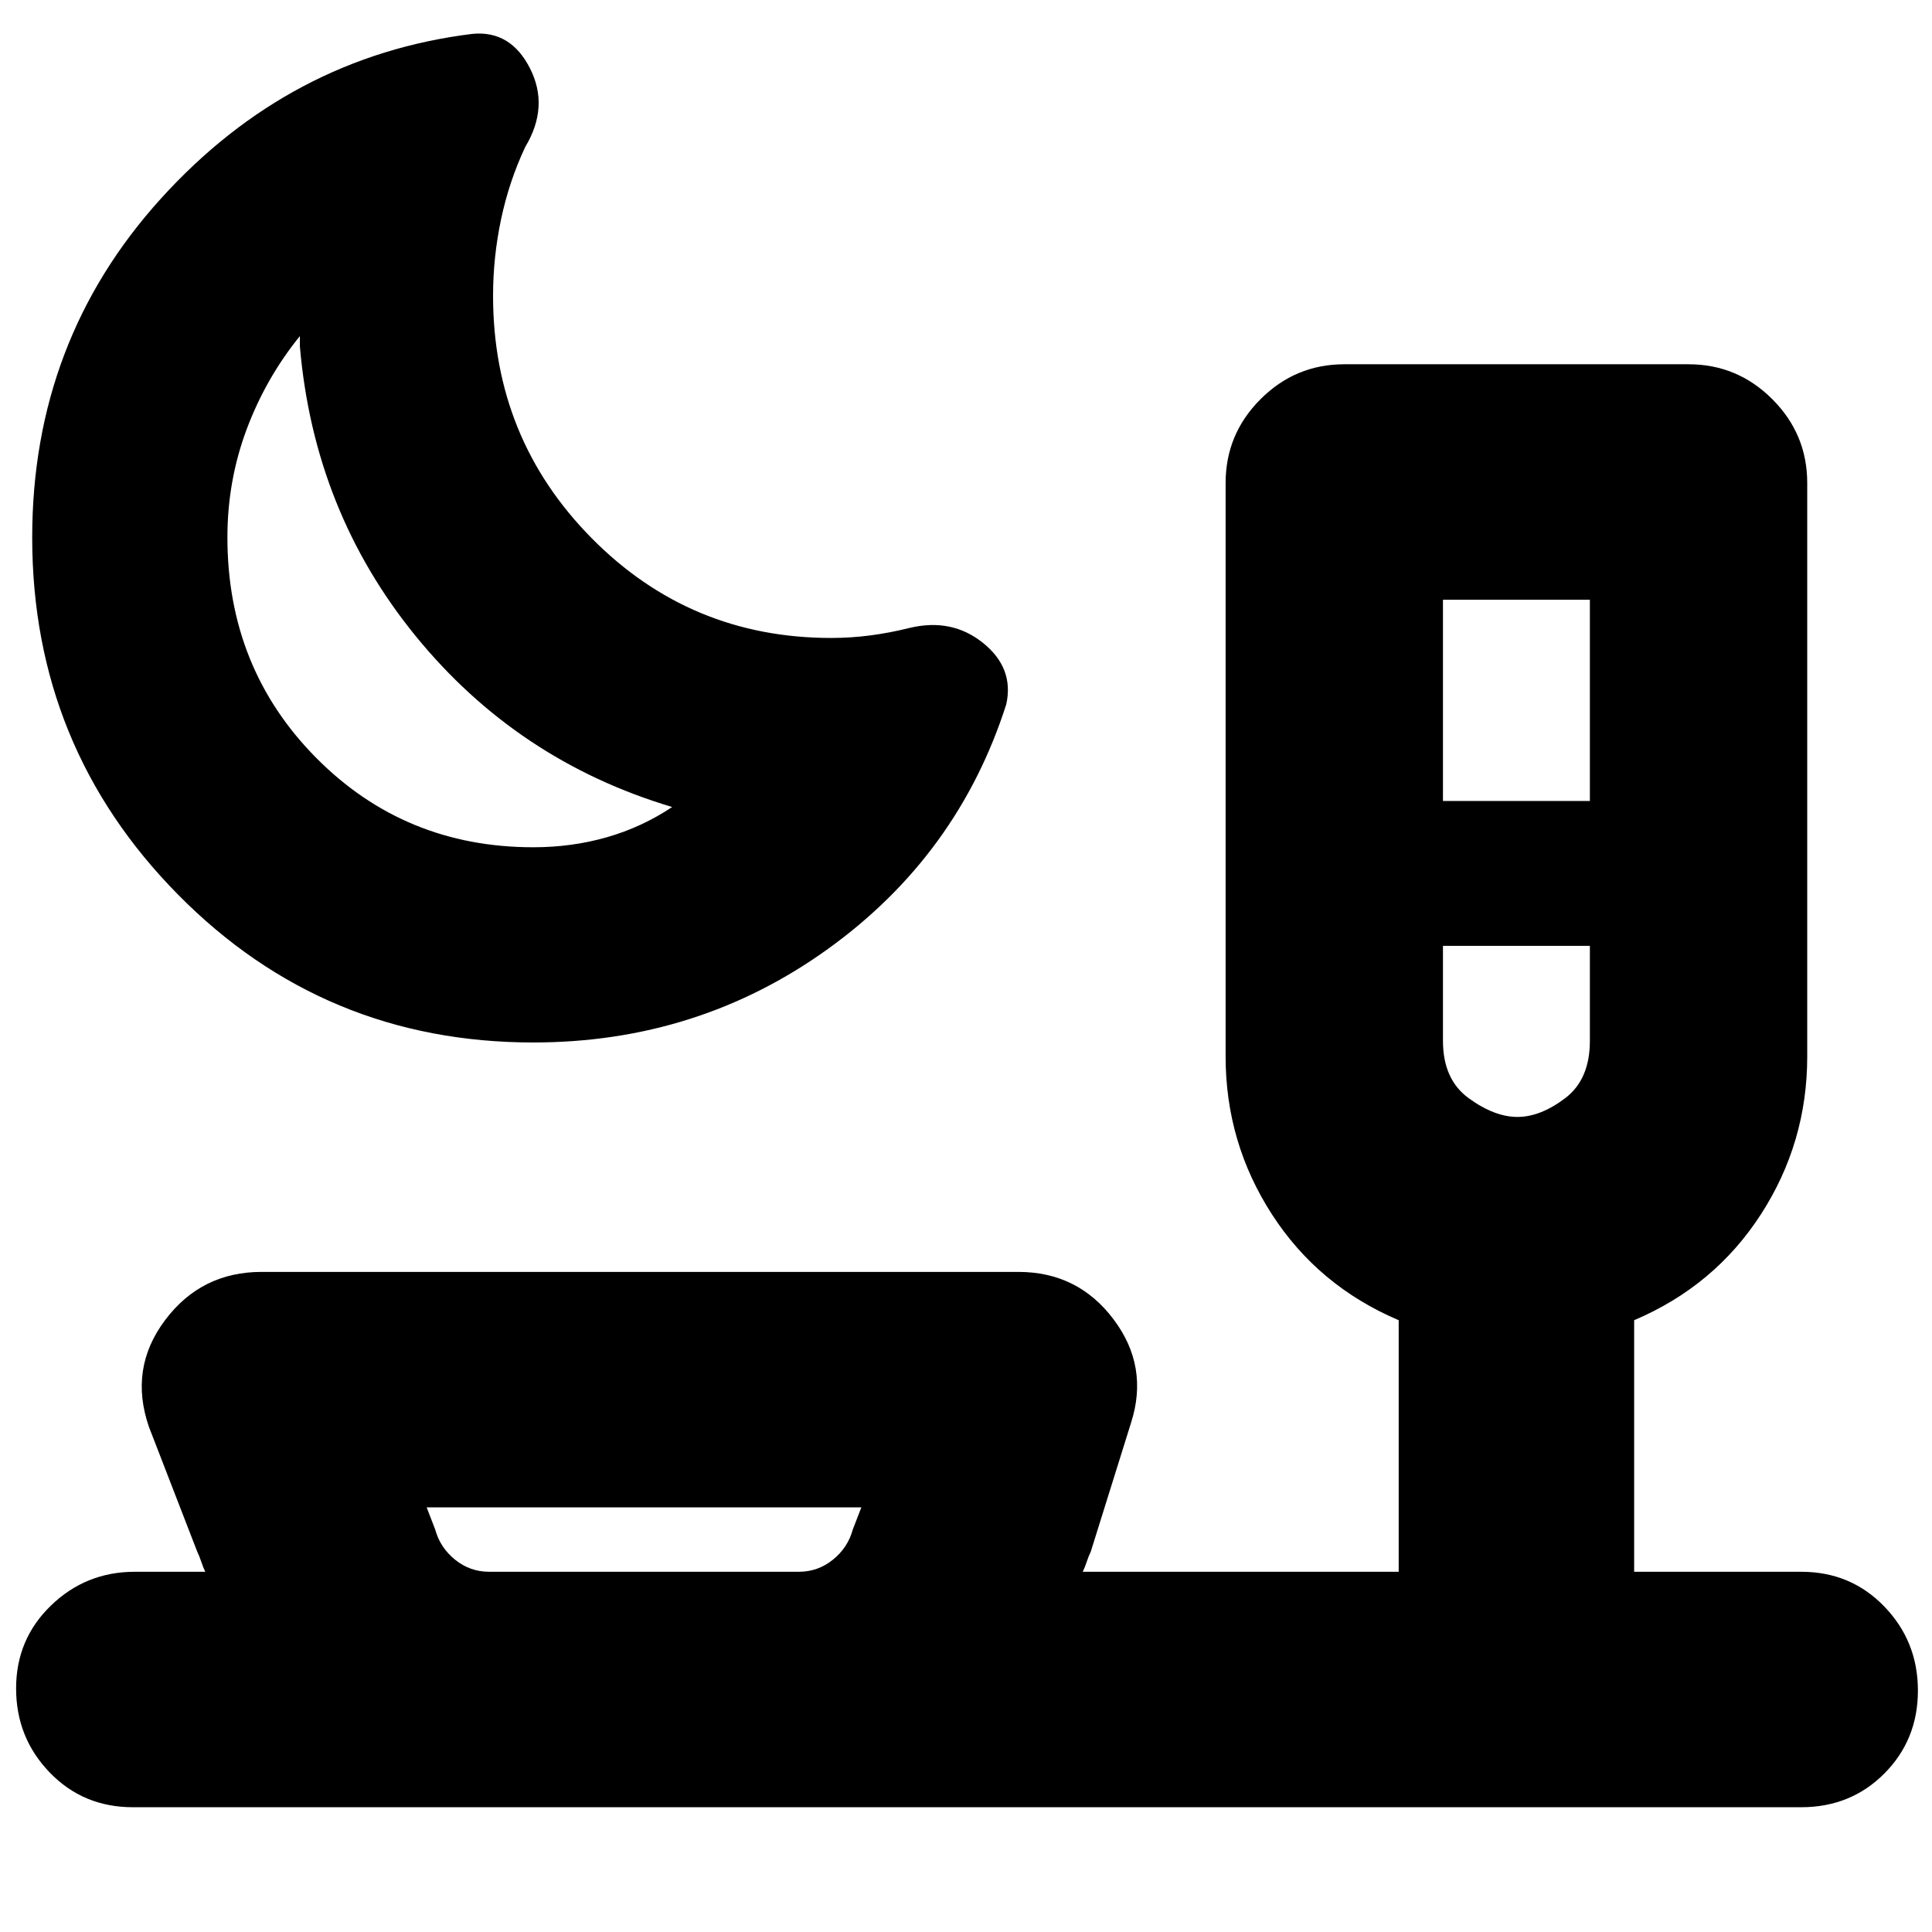 <svg xmlns="http://www.w3.org/2000/svg" height="20" viewBox="0 -960 960 960" width="20"><path d="M264.97-442Q161-442 88.5-515.44 16-588.87 16-692.93q0-97.81 64-168.44t154.76-81.8Q253.74-945 263.37-926q9.63 19-2.37 39-8 17-12 35.86T245-813q0 70.83 49 120.42Q343-643 413-643q9.67 0 19.33-1.25Q442-645.5 452-648q21-5 36.5 7.5T500-610q-24 75-88.57 121.5T264.97-442Zm.03-97q19.24 0 36.62-5T334-559q-77-23-127.5-85T149-788v-5q-17 21-26.5 46.5T113-693q0 65 44.04 109.5T265-539Zm452-23h73v-100h-73v100Zm37 157q11.4 0 23.7-9.3 12.3-9.3 12.3-28.51V-490h-73v47.19q0 19.21 12.8 28.51T754-405ZM243-179h154q9.45 0 16.88-6t9.87-15l4.25-11H212l4.25 11q2.44 9 9.87 15t16.88 6Zm77 0ZM66-62q-24.65 0-41.33-17.29Q8-96.58 8-121.04q0-24.45 17.35-41.21Q42.7-179 67-179h35q-1-2-2-5t-2-5l-24-62q-10-29 8-53t48-24h376q29.55 0 47.27 23.5Q571-281 562-253l-20 64q-1 2-2 5t-2 5h157v-125q-40-17-63-52.62T609-435v-285q0-24.3 17.35-41.65Q643.7-779 668-779h171q24.3 0 41.65 17.35Q898-744.3 898-720v285q0 42.76-23 78.38T812-304v125h83q24.65 0 41.32 17.29Q953-144.42 953-119.96q0 24.45-16.68 41.21Q919.65-62 895-62H66Zm158-605Zm530 177Z"/></svg>